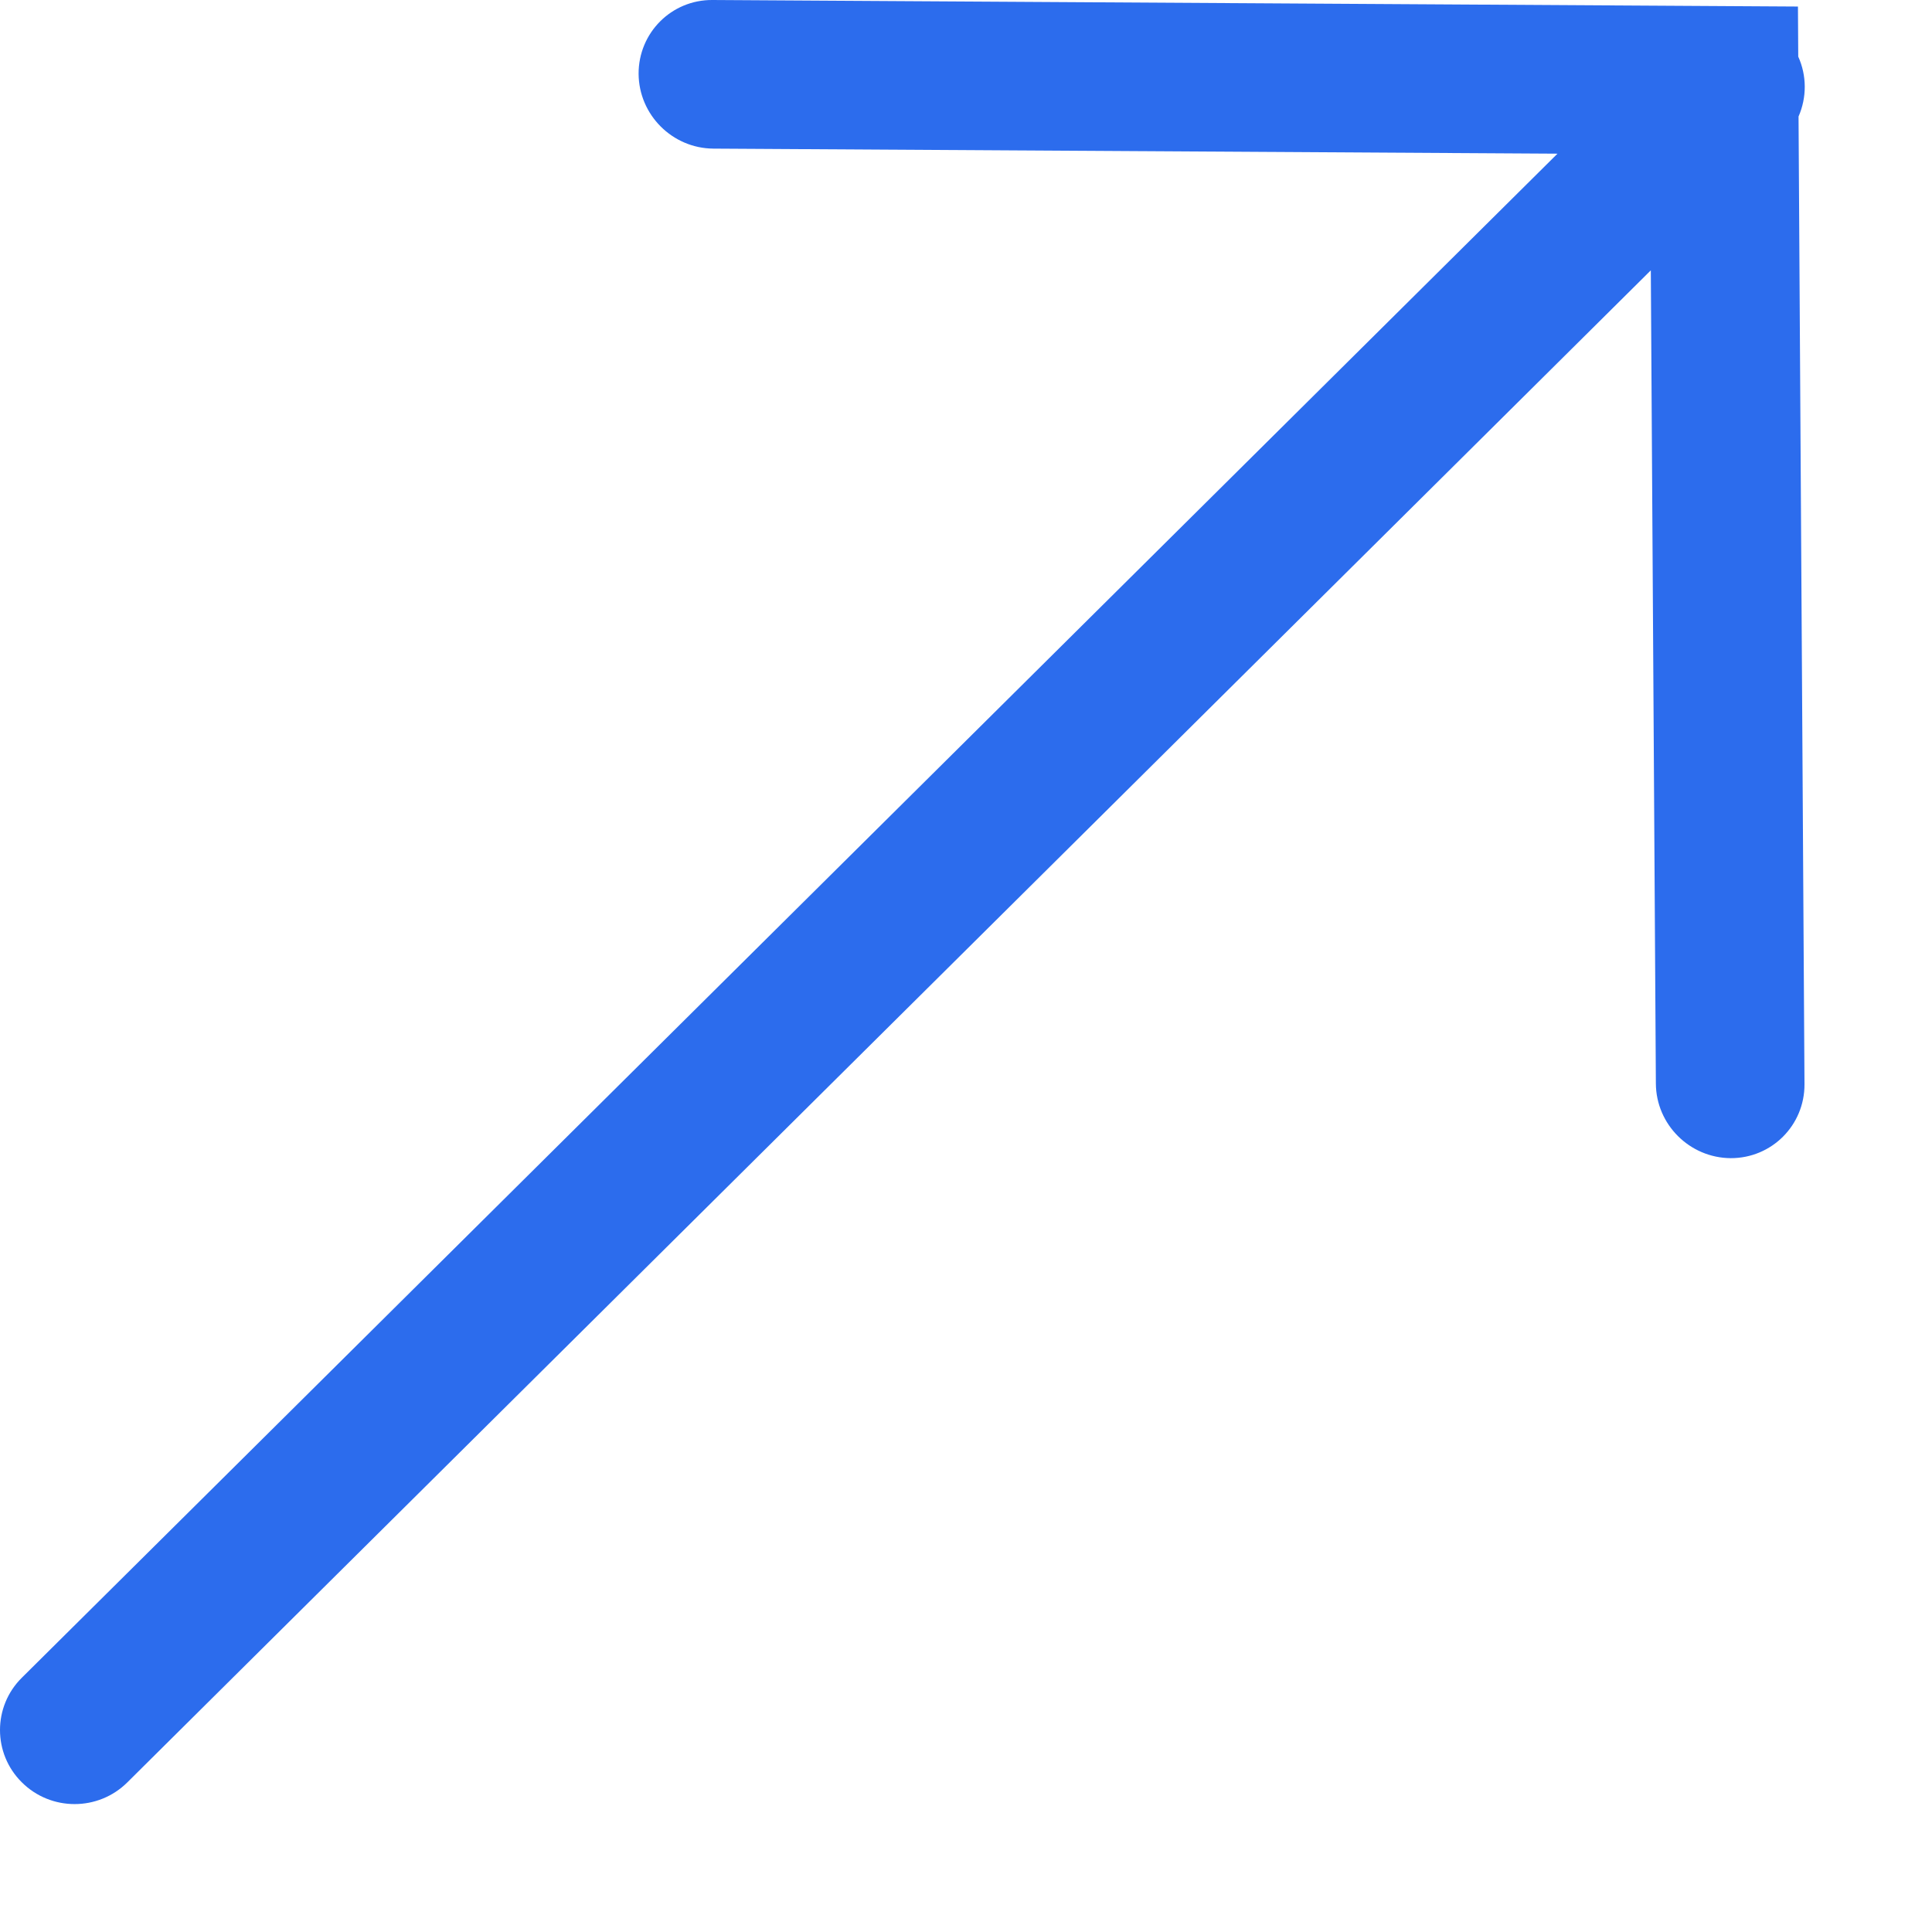 <svg width="13" height="13" viewBox="0 0 13 13" fill="#2C6CED" xmlns="http://www.w3.org/2000/svg">
<path stroke="none" fillRule="evenodd" clipRule="evenodd" d="M11.142 7.29C11.143 7.566 11.369 7.791 11.645 7.793C11.921 7.794 12.143 7.572 12.142 7.296L12.102 0.784C12.158 0.656 12.158 0.509 12.1 0.381L12.098 0.044L11.598 0.041L4.794 9.13111e-06C4.518 -0.002 4.296 0.221 4.297 0.497C4.299 0.773 4.524 0.998 4.8 1L10.48 1.034L0.147 11.289C-0.049 11.483 -0.049 11.799 0.147 11.993C0.343 12.188 0.661 12.188 0.857 11.993L11.108 1.819L11.142 7.29Z" fill="#2C6CED"/>
</svg>
